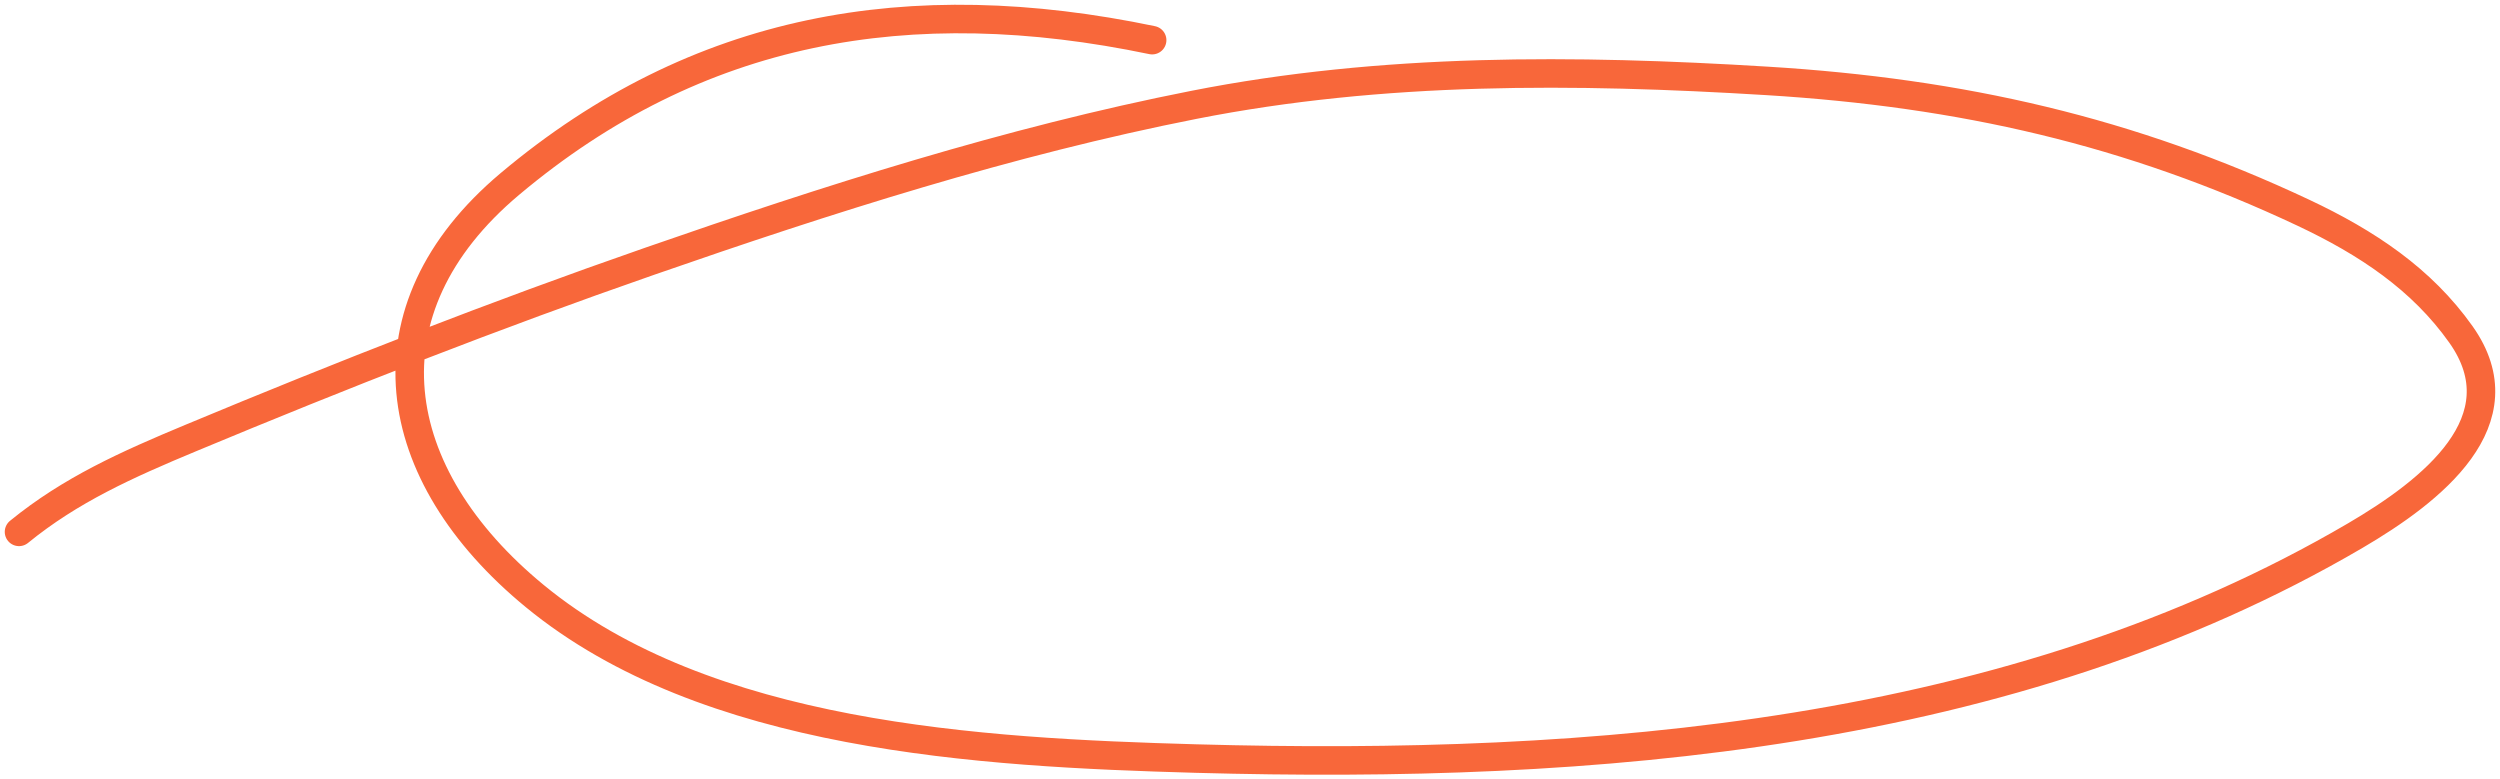 <svg width="263" height="82" viewBox="0 0 263 82" fill="none" xmlns="http://www.w3.org/2000/svg">
<path d="M121.206 4.224C95.715 -1.093 73.333 2.808 53.645 19.349C37.841 32.627 40.696 49.92 56.26 62.709C74.322 77.55 102.997 79.163 125.825 79.801C167.675 80.969 211.687 77.481 247.758 56.356C255.782 51.657 265.309 44.246 258.888 35.181C254.768 29.363 249.011 25.53 242.304 22.374C224.064 13.793 206.347 9.764 185.873 8.509C165.662 7.271 145.489 7.11 125.602 11.03C106.118 14.871 86.978 21.006 68.392 27.467C52.071 33.14 35.968 39.453 20.087 46.071C13.327 48.888 7.431 51.525 2 55.953" stroke="#F8673A" stroke-width="3" stroke-linecap="round" stroke-linejoin="round"/>
</svg>
